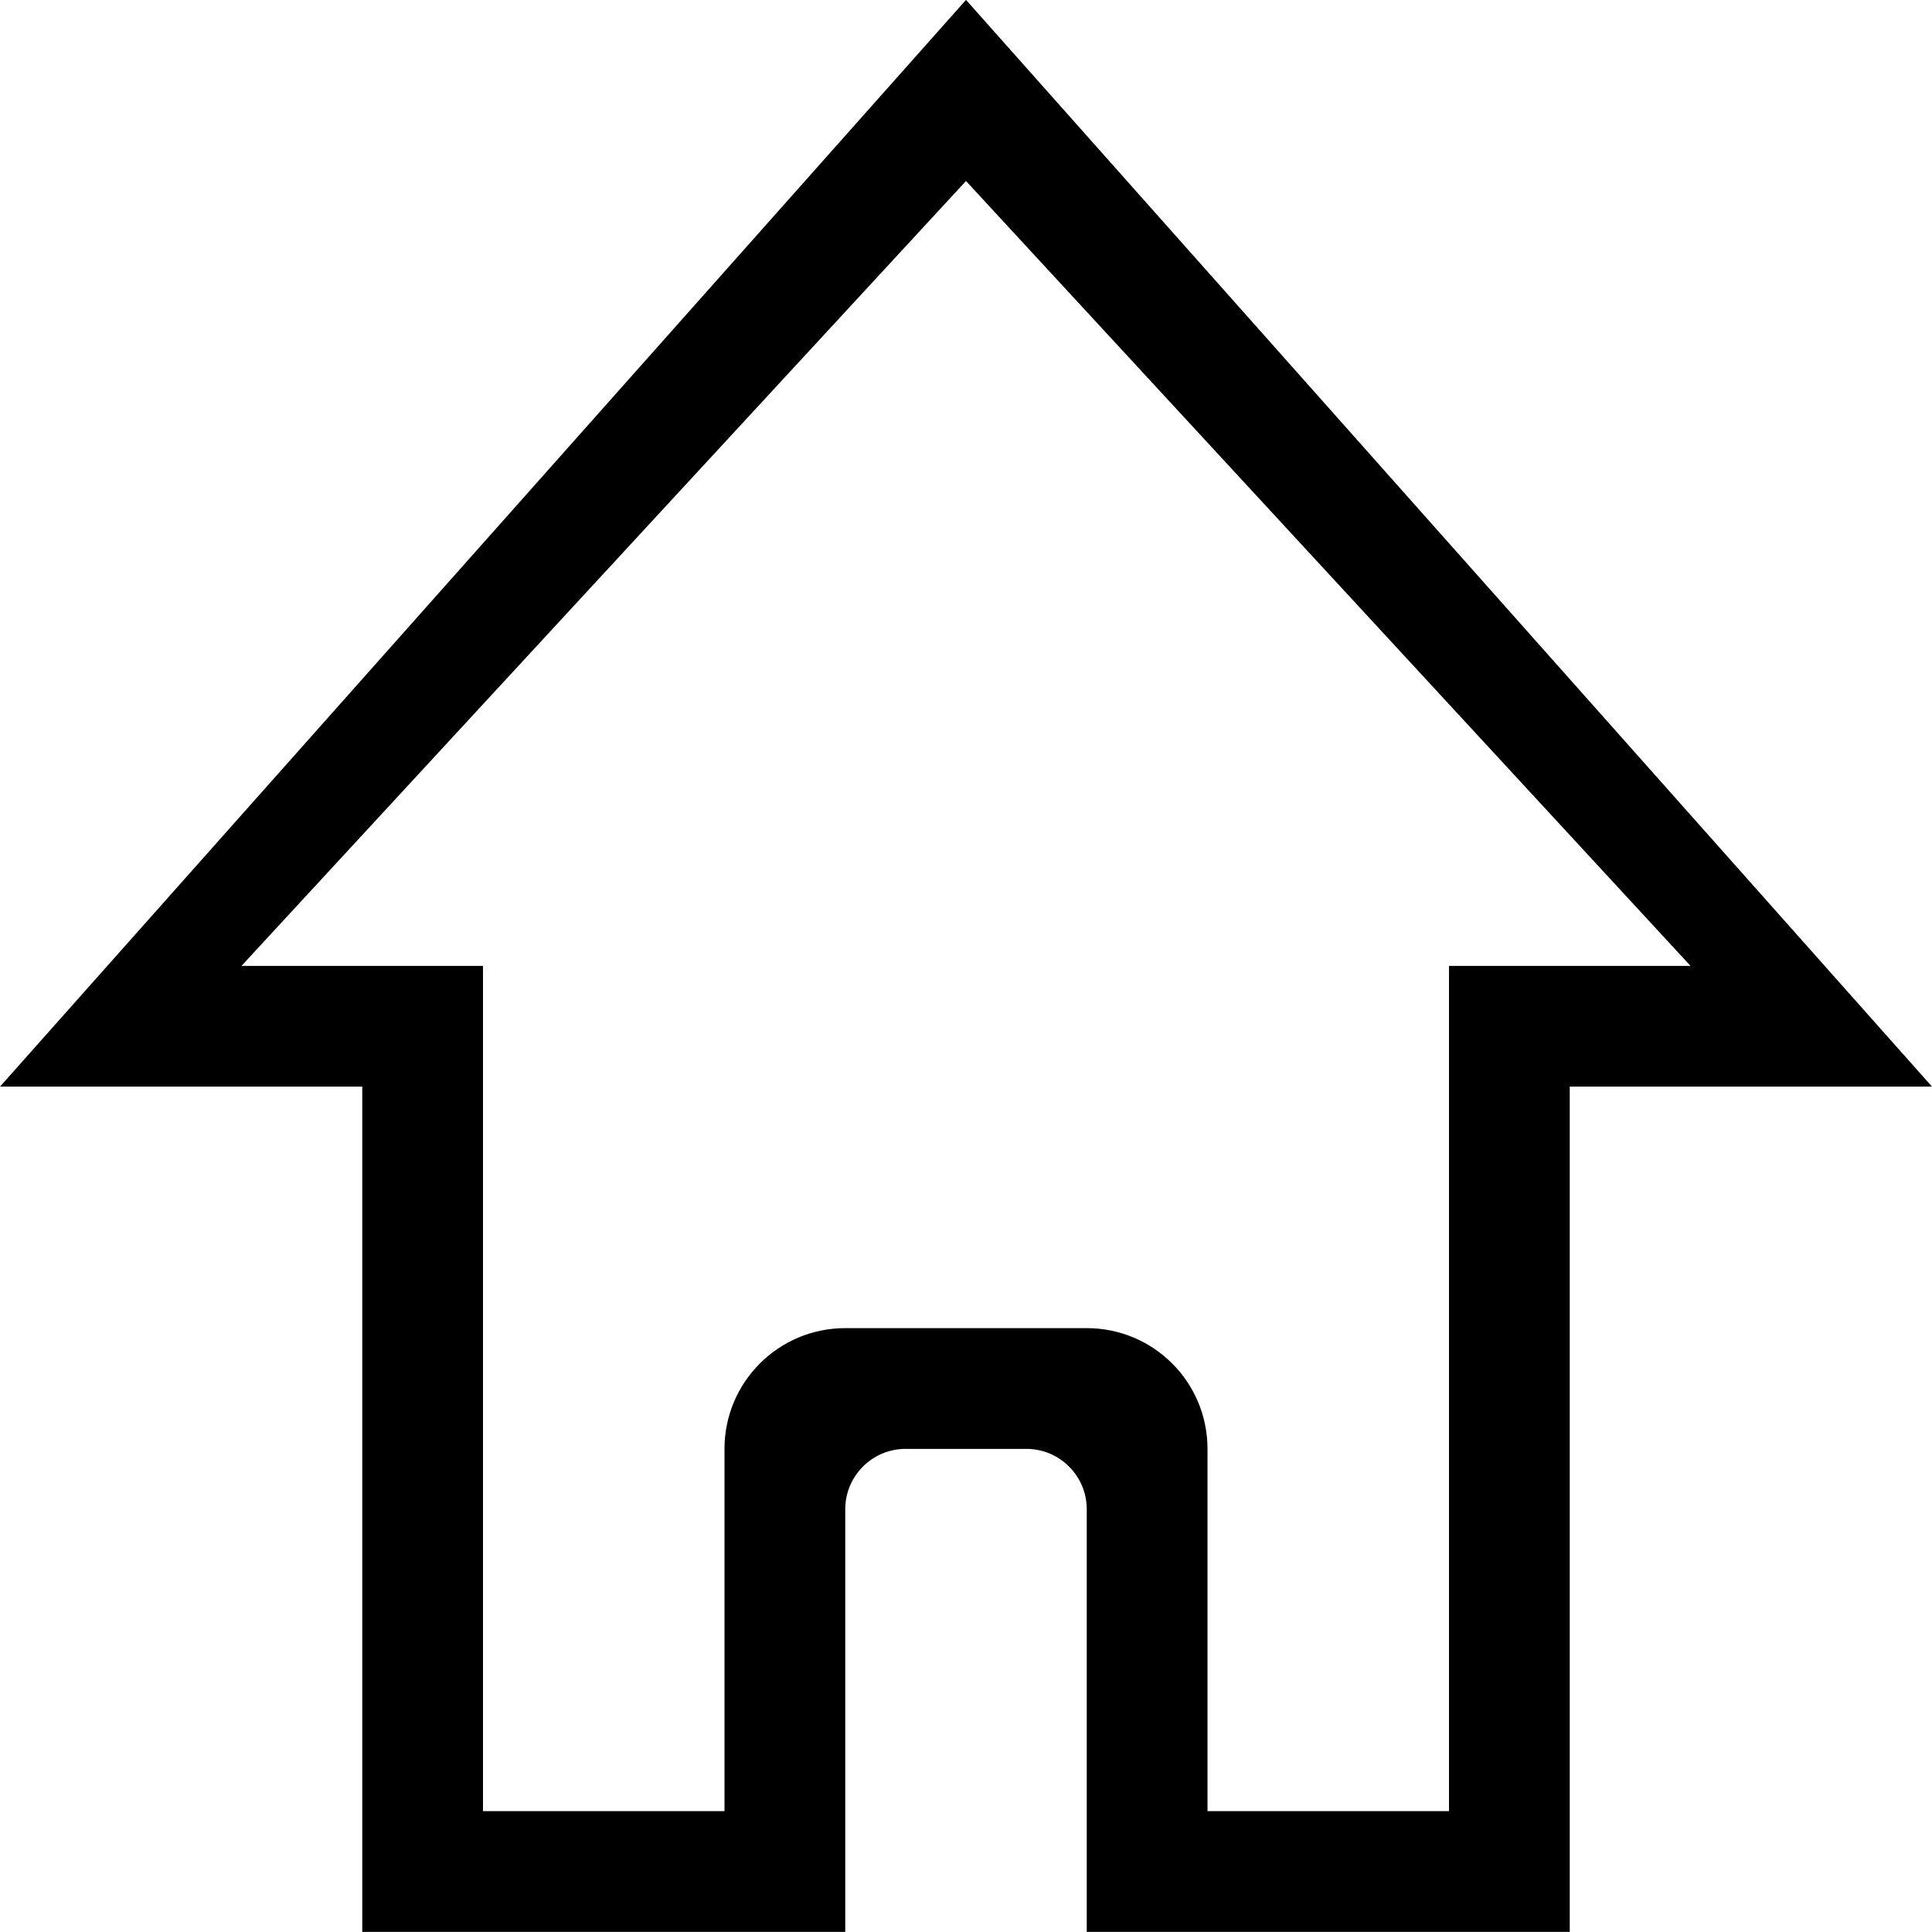 <?xml version="1.0" encoding="iso-8859-1"?>
<!-- Generator: Adobe Illustrator 16.0.0, SVG Export Plug-In . SVG Version: 6.00 Build 0)  -->
<!DOCTYPE svg PUBLIC "-//W3C//DTD SVG 1.1//EN" "http://www.w3.org/Graphics/SVG/1.1/DTD/svg11.dtd">
<svg version="1.1" xmlns="http://www.w3.org/2000/svg" xmlns:xlink="http://www.w3.org/1999/xlink" x="0px" y="0px" width="16px"
	 height="16px" viewBox="0 0 16 16" style="enable-background:new 0 0 16 16;" xml:space="preserve">
<g id="_x37_9-interface_-_house_home" style="enable-background:new    ;">
	<path d="M8-0.001l-8,9h3v7h4v-0.5v-0.5v-2.5c0-0.276,0.224-0.5,0.5-0.5h1c0.276,0,0.5,0.224,0.5,0.5v2.5v0.5v0.5h4v-7h3L8-0.001z
		 M12,7.999v7h-2v-3c0-0.553-0.447-1-1-1H7c-0.552,0-1,0.447-1,1v3H4v-7H2l6-6.5l6,6.5H12z"/>
</g>
<g id="Layer_1">
</g>
</svg>
